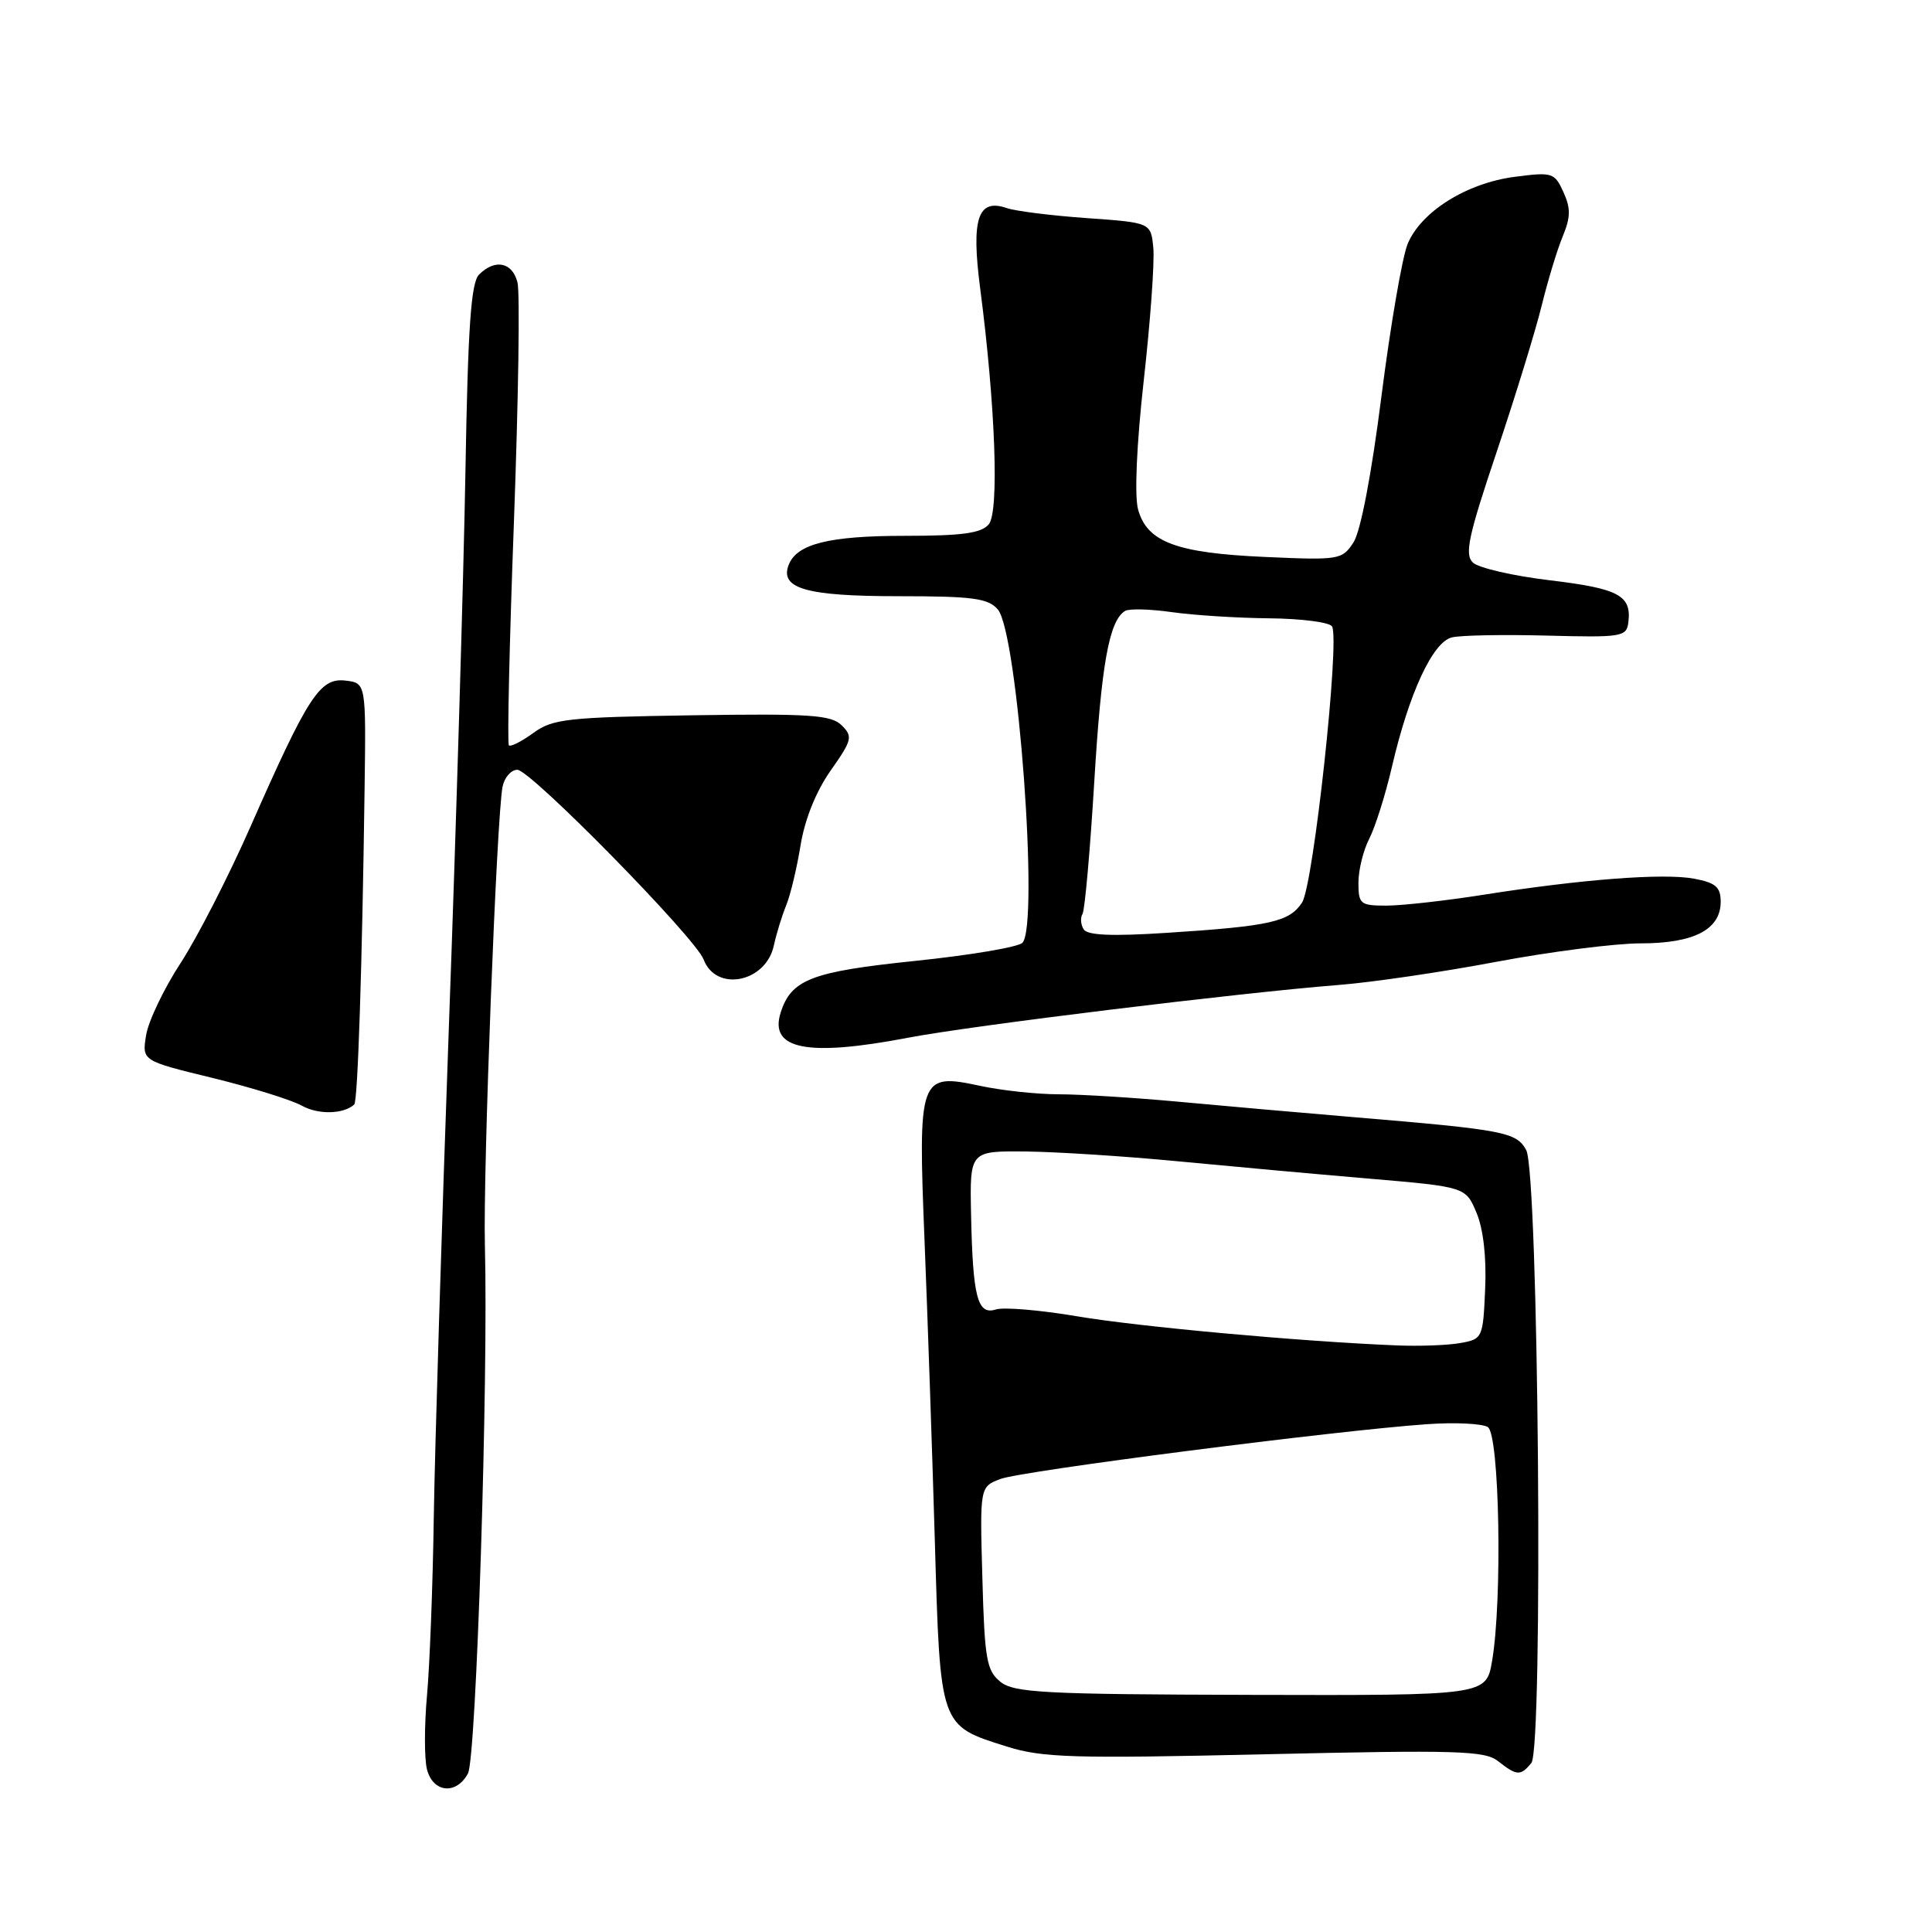 <?xml version="1.0" encoding="UTF-8" standalone="no"?>
<!DOCTYPE svg PUBLIC "-//W3C//DTD SVG 1.1//EN" "http://www.w3.org/Graphics/SVG/1.1/DTD/svg11.dtd" >
<svg xmlns="http://www.w3.org/2000/svg" xmlns:xlink="http://www.w3.org/1999/xlink" version="1.1" viewBox="0 0 256 256">
 <g >
 <path fill="currentColor"
d=" M 62.01 234.99 C 63.11 232.92 64.72 182.95 64.25 165.00 C 64.00 155.15 65.81 108.21 66.59 104.25 C 66.84 103.01 67.72 102.00 68.55 102.00 C 70.30 102.00 92.13 124.24 93.23 127.13 C 94.88 131.50 101.49 130.19 102.54 125.28 C 102.87 123.75 103.60 121.38 104.16 120.00 C 104.73 118.62 105.59 115.03 106.08 112.00 C 106.64 108.56 108.13 104.86 110.06 102.11 C 112.91 98.06 113.03 97.60 111.53 96.11 C 110.13 94.73 107.36 94.54 91.70 94.78 C 75.18 95.04 73.24 95.25 70.67 97.12 C 69.12 98.25 67.66 98.99 67.43 98.76 C 67.20 98.53 67.50 85.19 68.10 69.11 C 68.69 53.02 68.91 38.77 68.57 37.43 C 67.90 34.74 65.60 34.26 63.48 36.38 C 62.41 37.45 62.00 43.27 61.67 62.63 C 61.43 76.31 60.45 109.33 59.48 136.00 C 58.52 162.68 57.62 191.91 57.48 200.97 C 57.35 210.03 56.94 220.68 56.58 224.65 C 56.22 228.62 56.22 233.02 56.57 234.43 C 57.36 237.55 60.46 237.87 62.01 234.99 Z  M 202.91 233.61 C 204.51 231.68 203.87 155.42 202.23 152.39 C 200.93 150.01 199.31 149.70 179.50 148.04 C 172.35 147.44 161.78 146.51 156.00 145.97 C 150.22 145.44 143.16 145.00 140.30 145.00 C 137.44 145.00 132.75 144.50 129.87 143.88 C 121.80 142.15 121.63 142.61 122.51 164.50 C 122.91 174.40 123.52 192.24 123.87 204.15 C 124.59 228.93 124.48 228.62 133.42 231.43 C 138.13 232.91 142.18 233.03 167.63 232.45 C 193.05 231.87 196.74 231.97 198.50 233.36 C 200.99 235.32 201.47 235.35 202.91 233.61 Z  M 46.94 146.35 C 47.41 145.93 47.99 128.03 48.31 104.50 C 48.50 90.50 48.50 90.50 45.76 90.18 C 42.39 89.80 40.83 92.20 33.22 109.47 C 30.32 116.06 26.14 124.22 23.93 127.61 C 21.72 131.00 19.66 135.30 19.36 137.17 C 18.81 140.56 18.81 140.56 28.15 142.83 C 33.29 144.09 38.62 145.74 40.00 146.51 C 42.16 147.72 45.52 147.65 46.94 146.35 Z  M 120.35 137.50 C 128.70 135.90 164.21 131.55 177.42 130.51 C 181.77 130.17 191.17 128.79 198.30 127.44 C 205.43 126.10 214.03 125.00 217.41 125.00 C 224.47 125.00 228.00 123.16 228.00 119.49 C 228.00 117.54 227.34 116.97 224.48 116.43 C 220.44 115.67 209.55 116.51 196.50 118.57 C 191.55 119.35 185.81 119.99 183.75 120.00 C 180.24 120.00 180.00 119.81 180.00 116.95 C 180.00 115.27 180.65 112.65 181.44 111.12 C 182.23 109.59 183.58 105.30 184.44 101.60 C 186.70 91.86 189.84 85.07 192.38 84.46 C 193.55 84.17 199.22 84.07 205.00 84.22 C 214.86 84.48 215.52 84.38 215.76 82.50 C 216.22 78.91 214.53 77.99 205.43 76.90 C 200.52 76.32 195.90 75.25 195.16 74.54 C 194.04 73.46 194.57 71.01 198.32 59.87 C 200.79 52.52 203.47 43.80 204.28 40.50 C 205.09 37.20 206.34 33.07 207.07 31.32 C 208.12 28.78 208.14 27.60 207.16 25.45 C 205.99 22.87 205.69 22.78 200.71 23.43 C 194.33 24.26 188.30 28.04 186.52 32.32 C 185.80 34.07 184.24 43.15 183.05 52.50 C 181.73 62.89 180.29 70.42 179.34 71.88 C 177.84 74.17 177.46 74.24 167.64 73.80 C 155.87 73.28 151.99 71.83 150.80 67.50 C 150.31 65.68 150.60 58.92 151.56 50.35 C 152.43 42.57 153.00 34.70 152.82 32.85 C 152.50 29.50 152.50 29.50 144.00 28.90 C 139.32 28.57 134.57 27.97 133.43 27.58 C 129.57 26.24 128.67 28.94 129.88 38.22 C 131.90 53.73 132.41 67.80 131.02 69.47 C 130.04 70.65 127.52 71.00 119.92 71.00 C 109.84 71.00 105.57 72.07 104.50 74.86 C 103.30 77.99 106.86 79.00 119.04 79.00 C 128.89 79.00 130.93 79.27 132.21 80.75 C 134.86 83.79 137.72 122.68 135.47 124.93 C 134.90 125.50 128.49 126.58 121.21 127.33 C 107.53 128.75 104.84 129.78 103.44 134.18 C 101.89 139.06 106.97 140.06 120.35 137.50 Z  M 132.55 222.84 C 130.73 221.36 130.46 219.85 130.17 209.10 C 129.83 197.01 129.83 197.01 132.57 195.97 C 135.38 194.90 177.27 189.52 189.14 188.71 C 192.79 188.45 196.39 188.63 197.14 189.09 C 198.69 190.04 199.09 211.99 197.71 220.08 C 196.93 224.66 196.93 224.66 165.77 224.58 C 138.31 224.51 134.36 224.30 132.55 222.84 Z  M 185.00 178.27 C 172.26 177.75 150.88 175.80 142.68 174.41 C 137.82 173.59 133.00 173.18 131.96 173.51 C 129.52 174.29 128.90 171.92 128.67 160.88 C 128.50 152.50 128.50 152.50 136.00 152.58 C 140.12 152.63 149.12 153.21 156.00 153.87 C 162.88 154.53 174.29 155.57 181.36 156.17 C 194.21 157.27 194.21 157.27 195.65 160.71 C 196.55 162.85 196.98 166.64 196.79 170.79 C 196.51 177.29 196.44 177.44 193.50 177.96 C 191.85 178.26 188.03 178.40 185.00 178.27 Z  M 143.59 123.14 C 143.20 122.51 143.13 121.60 143.44 121.10 C 143.74 120.61 144.44 112.77 144.99 103.69 C 145.94 87.95 146.96 82.26 149.08 80.95 C 149.60 80.63 152.39 80.70 155.27 81.11 C 158.14 81.52 163.96 81.89 168.19 81.93 C 172.42 81.97 176.16 82.45 176.50 83.00 C 177.57 84.73 174.04 117.29 172.53 119.59 C 170.86 122.15 168.31 122.72 154.69 123.60 C 147.34 124.08 144.08 123.94 143.59 123.14 Z "/>
</g>
</svg>